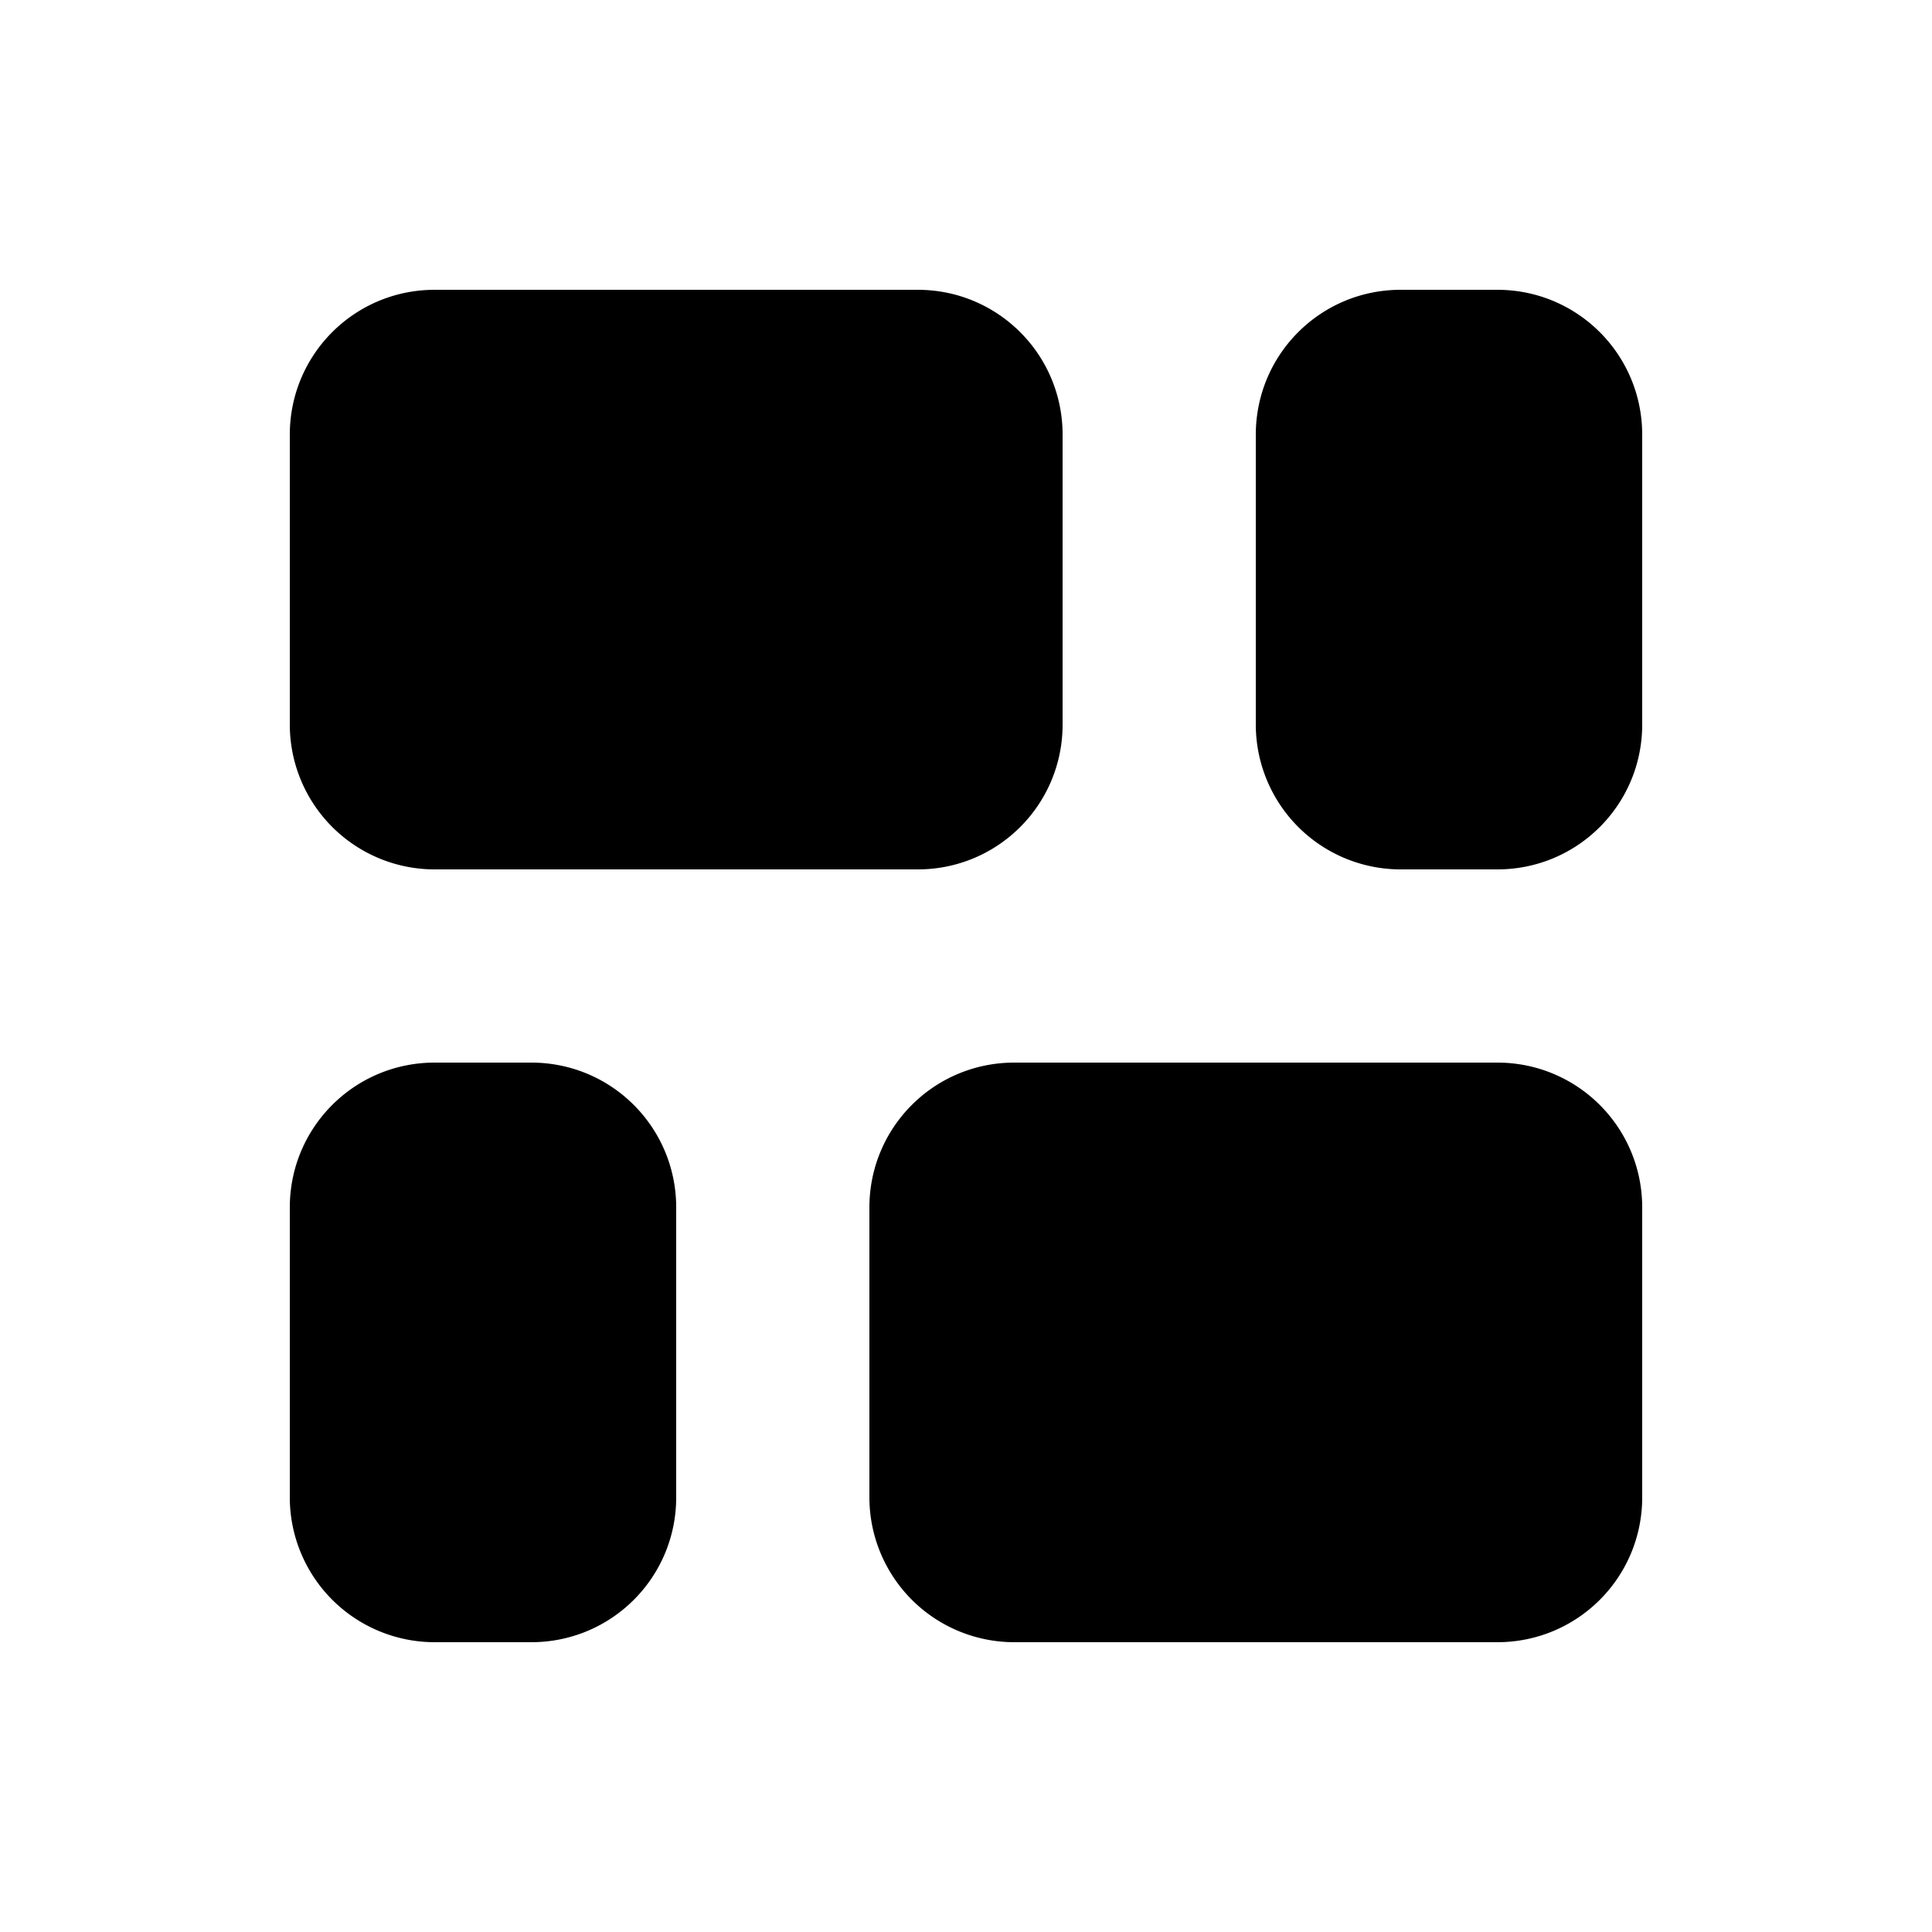 <svg width="20" height="20" viewBox="0 0 20 20" xmlns="http://www.w3.org/2000/svg"><path fill="currentColor" d="M14.5 3h1c.83 0 1.5.67 1.5 1.5v3c0 .83-.67 1.5-1.5 1.5h-1A1.5 1.5 0 0 1 13 7.5v-3c0-.83.67-1.5 1.5-1.5Zm-10 0h5c.83 0 1.5.67 1.5 1.5v3c0 .83-.67 1.5-1.5 1.5h-5A1.5 1.5 0 0 1 3 7.5v-3C3 3.67 3.67 3 4.5 3Zm0 8h1c.83 0 1.5.67 1.5 1.5v3c0 .83-.67 1.5-1.5 1.5h-1A1.5 1.5 0 0 1 3 15.5v-3c0-.83.67-1.5 1.5-1.5ZM9 12.5c0-.83.67-1.5 1.5-1.5h5c.83 0 1.5.67 1.5 1.5v3c0 .83-.67 1.5-1.5 1.5h-5A1.5 1.5 0 0 1 9 15.5v-3Z"/></svg>